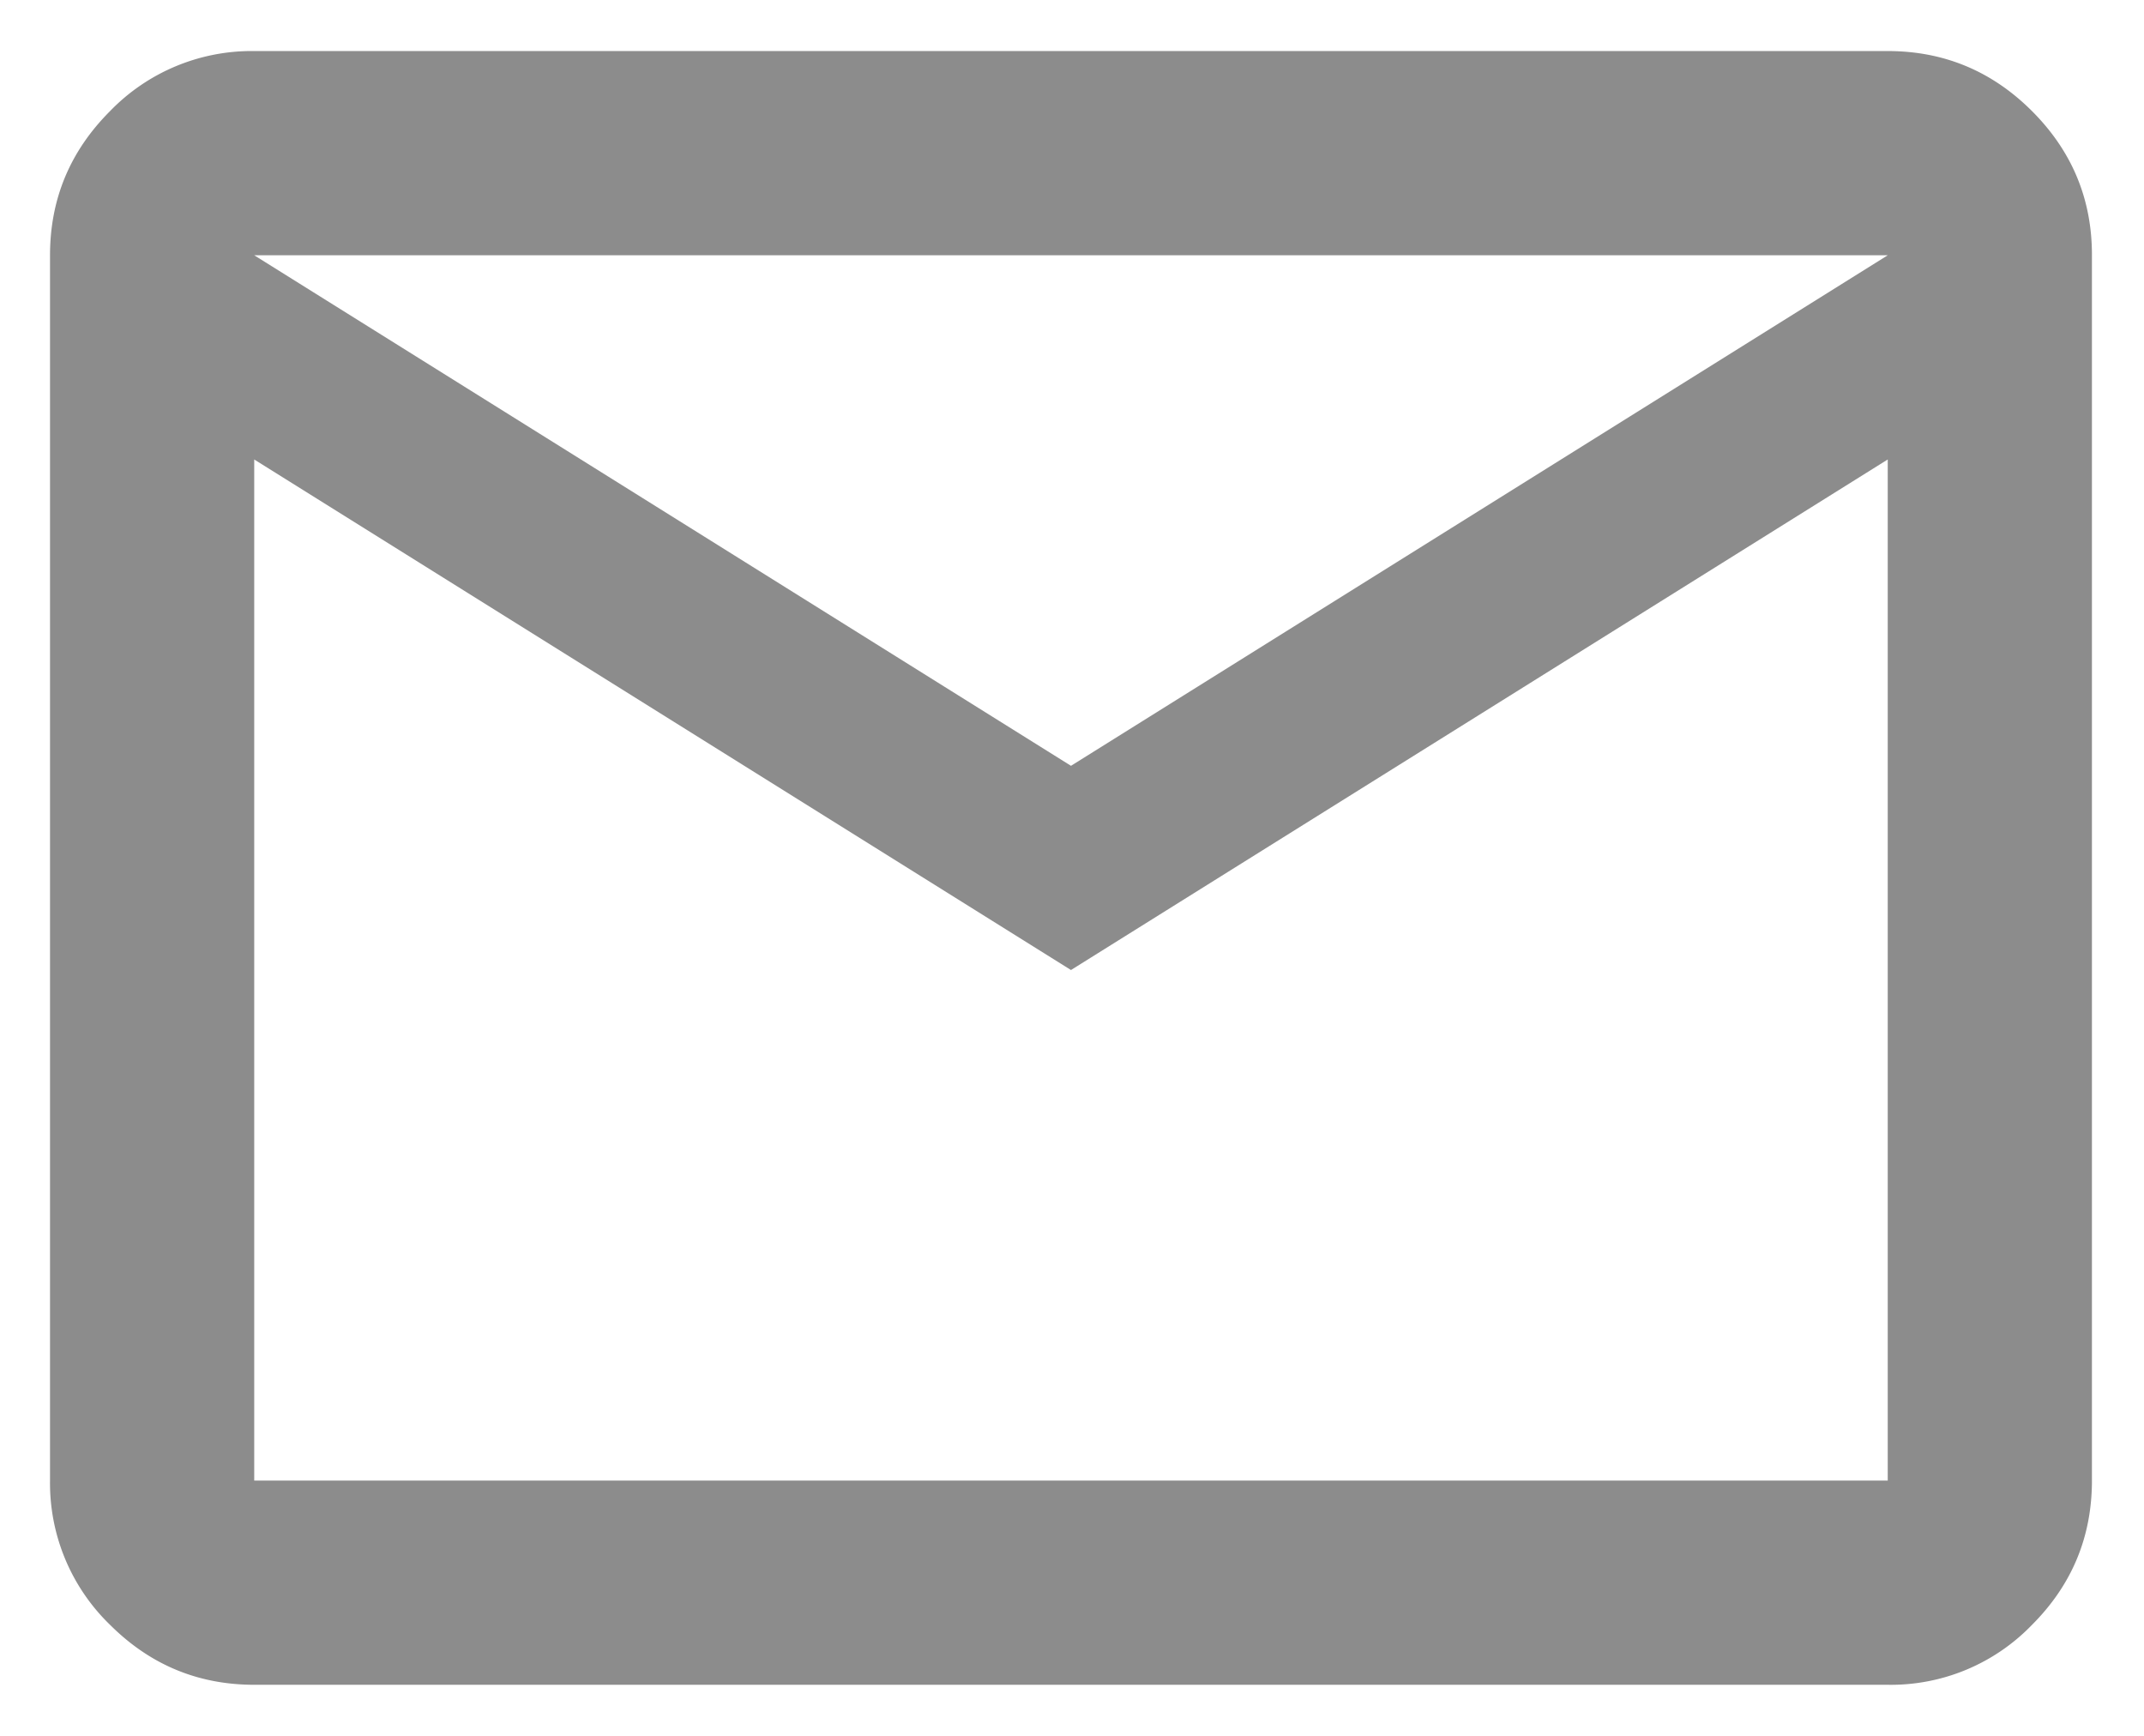 <?xml version="1.0" encoding="utf-8"?><svg width="21" height="17" fill="none" xmlns="http://www.w3.org/2000/svg" viewBox="0 0 21 17"><path d="M2.49 16.5c-.55 0-1.02-.196-1.412-.587A1.93 1.93 0 01.49 14.5v-12c0-.55.196-1.02.588-1.412A1.93 1.93 0 012.49.5h16c.55 0 1.021.196 1.413.588.392.392.588.863.587 1.412v12c0 .55-.195 1.021-.587 1.413a1.92 1.92 0 01-1.413.587h-16zm8-7l-8-5v10h16v-10l-8 5zm0-2l8-5h-16l8 5zm-8-3v-2 12-10z" fill="#8C8C8C"/></svg>